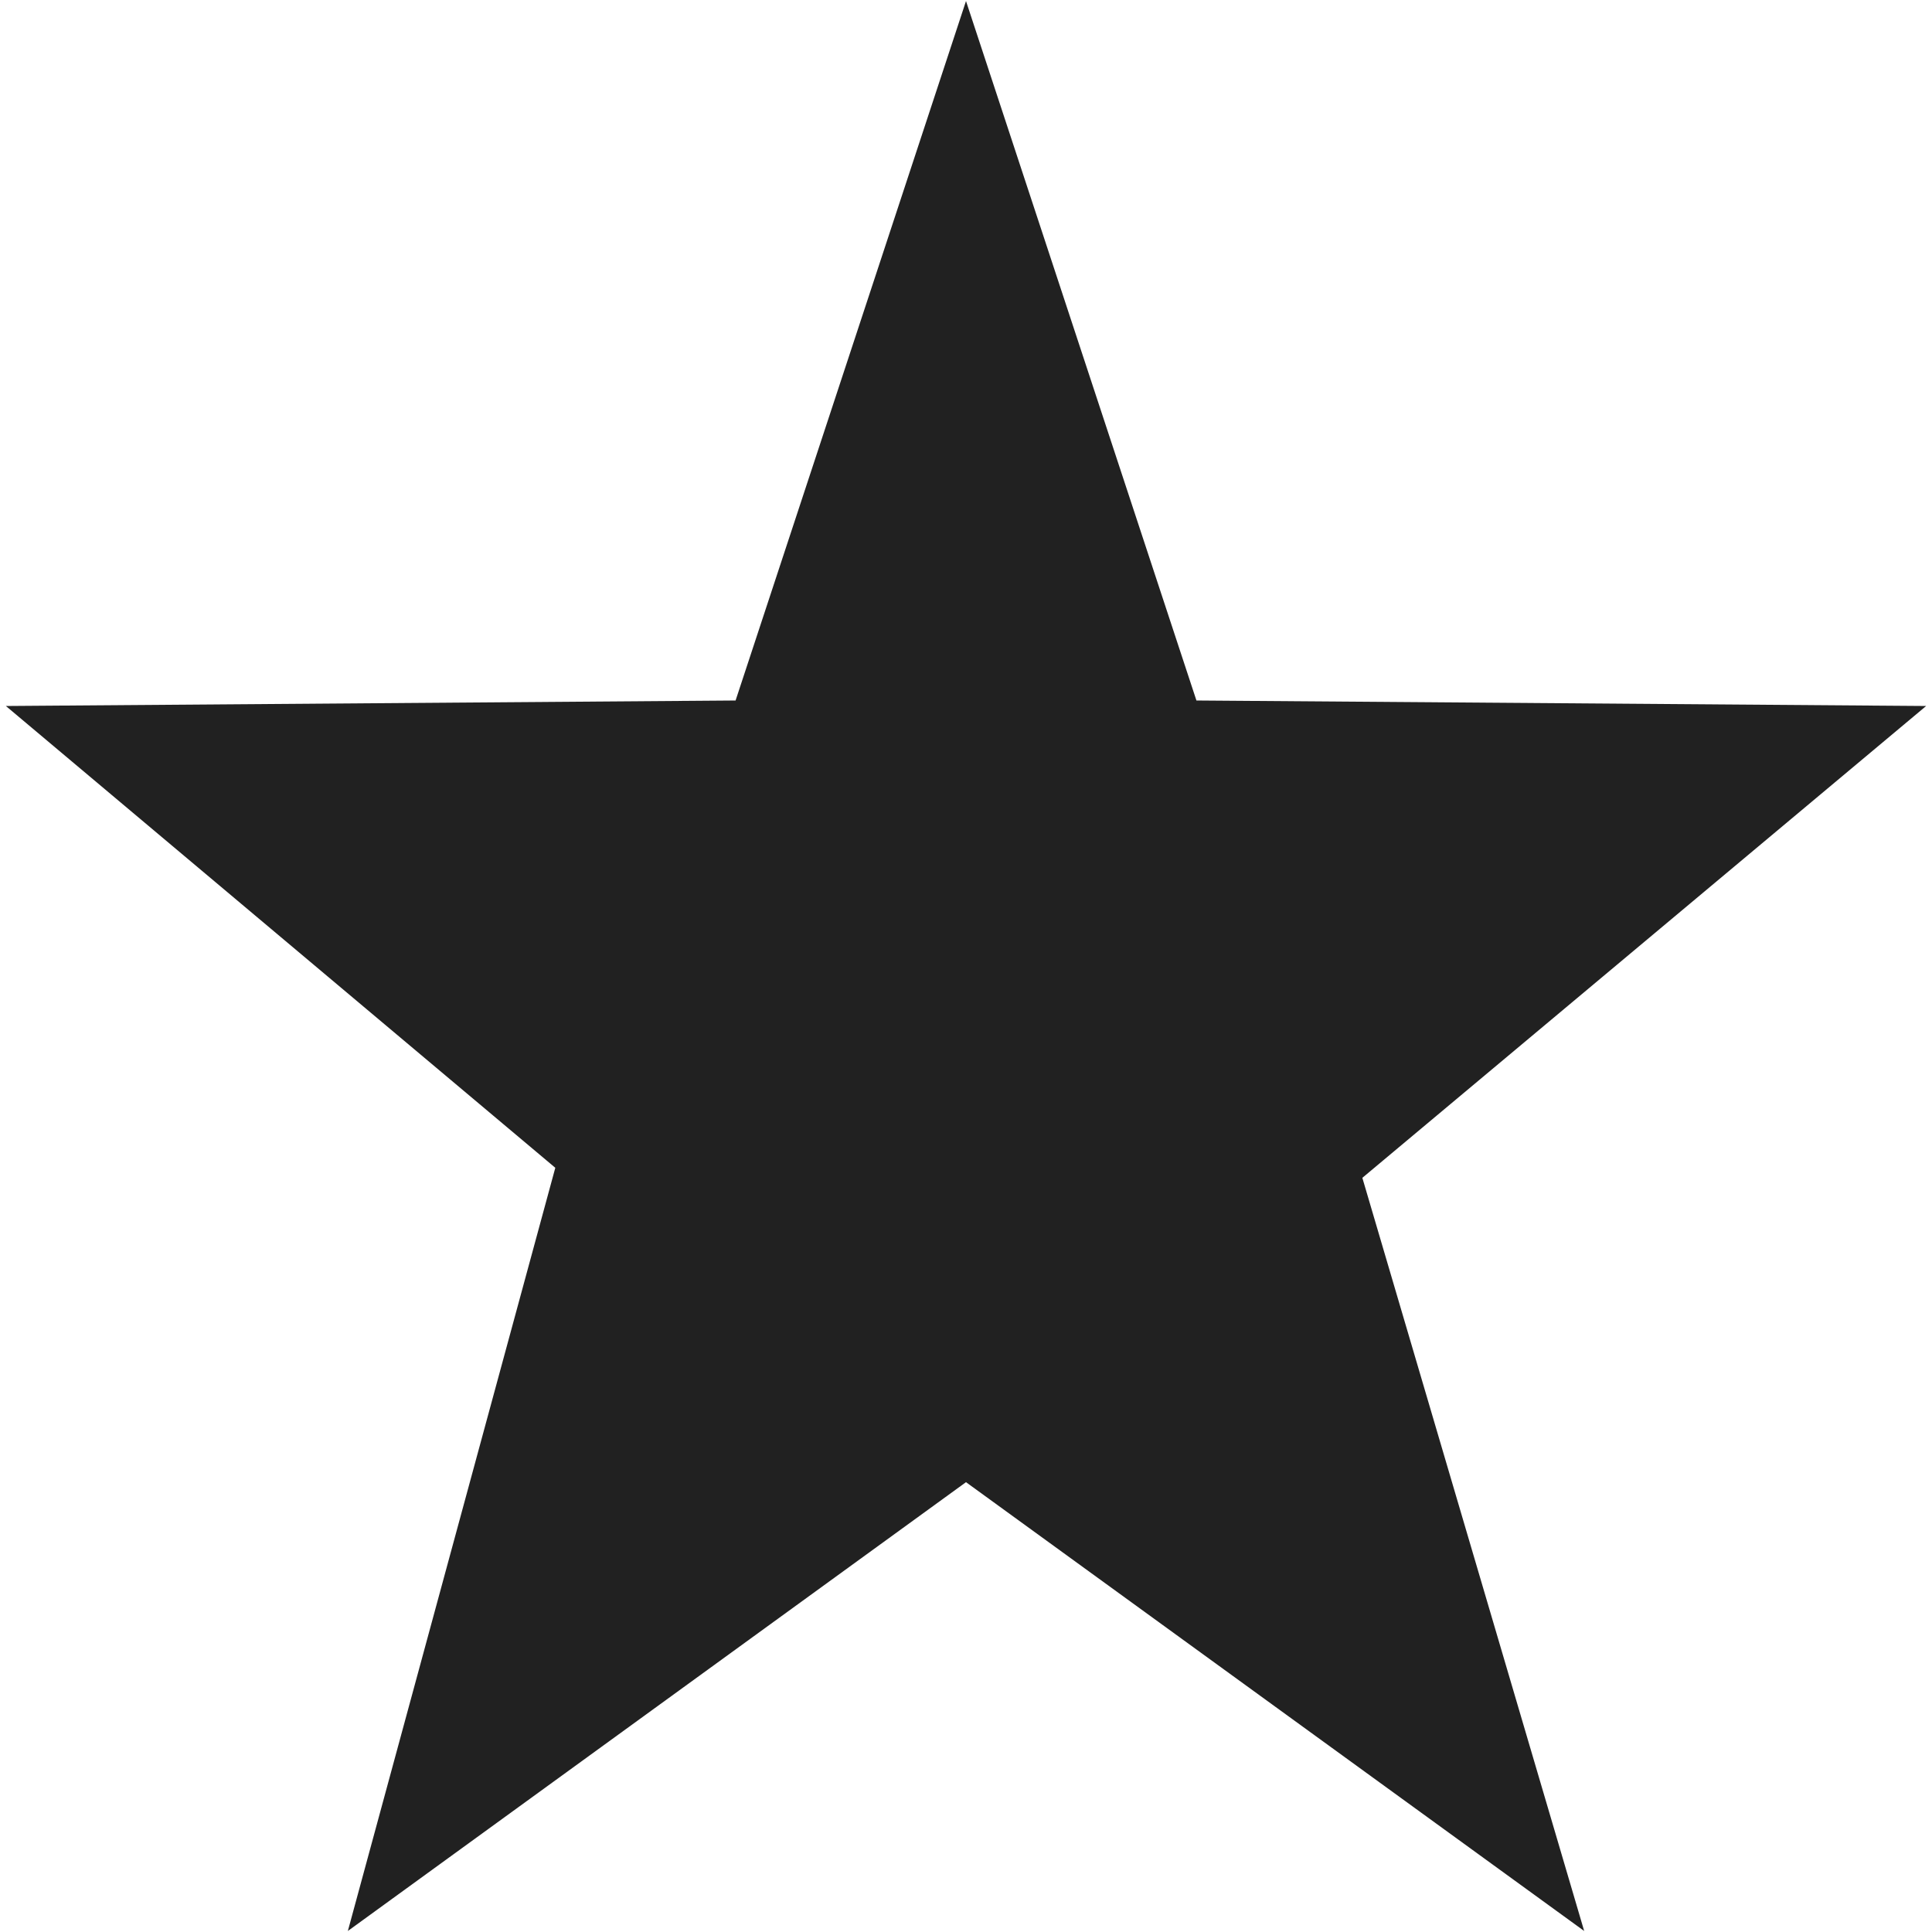 <?xml version="1.0" encoding="iso-8859-1"?>
<!-- Generator: Adobe Illustrator 19.0.1, SVG Export Plug-In . SVG Version: 6.00 Build 0)  -->
<svg version="1.1" xmlns="http://www.w3.org/2000/svg" xmlns:xlink="http://www.w3.org/1999/xlink" x="0px" y="0px"
	 viewBox="0 0 128 128" style="enable-background:new 0 0 128 128;" xml:space="preserve">
<g id="_x33_0">
	<path style="fill:#212121;" d="M64,0.068L79.267,46.41l48.345,0.364l-37.353,31.26l14.697,49.899L64,98.198l-40.954,29.735
		l13.744-50.564L0.389,46.774l48.345-0.364L64,0.068z"/>
</g>
<g id="Layer_1">
</g>
</svg>
